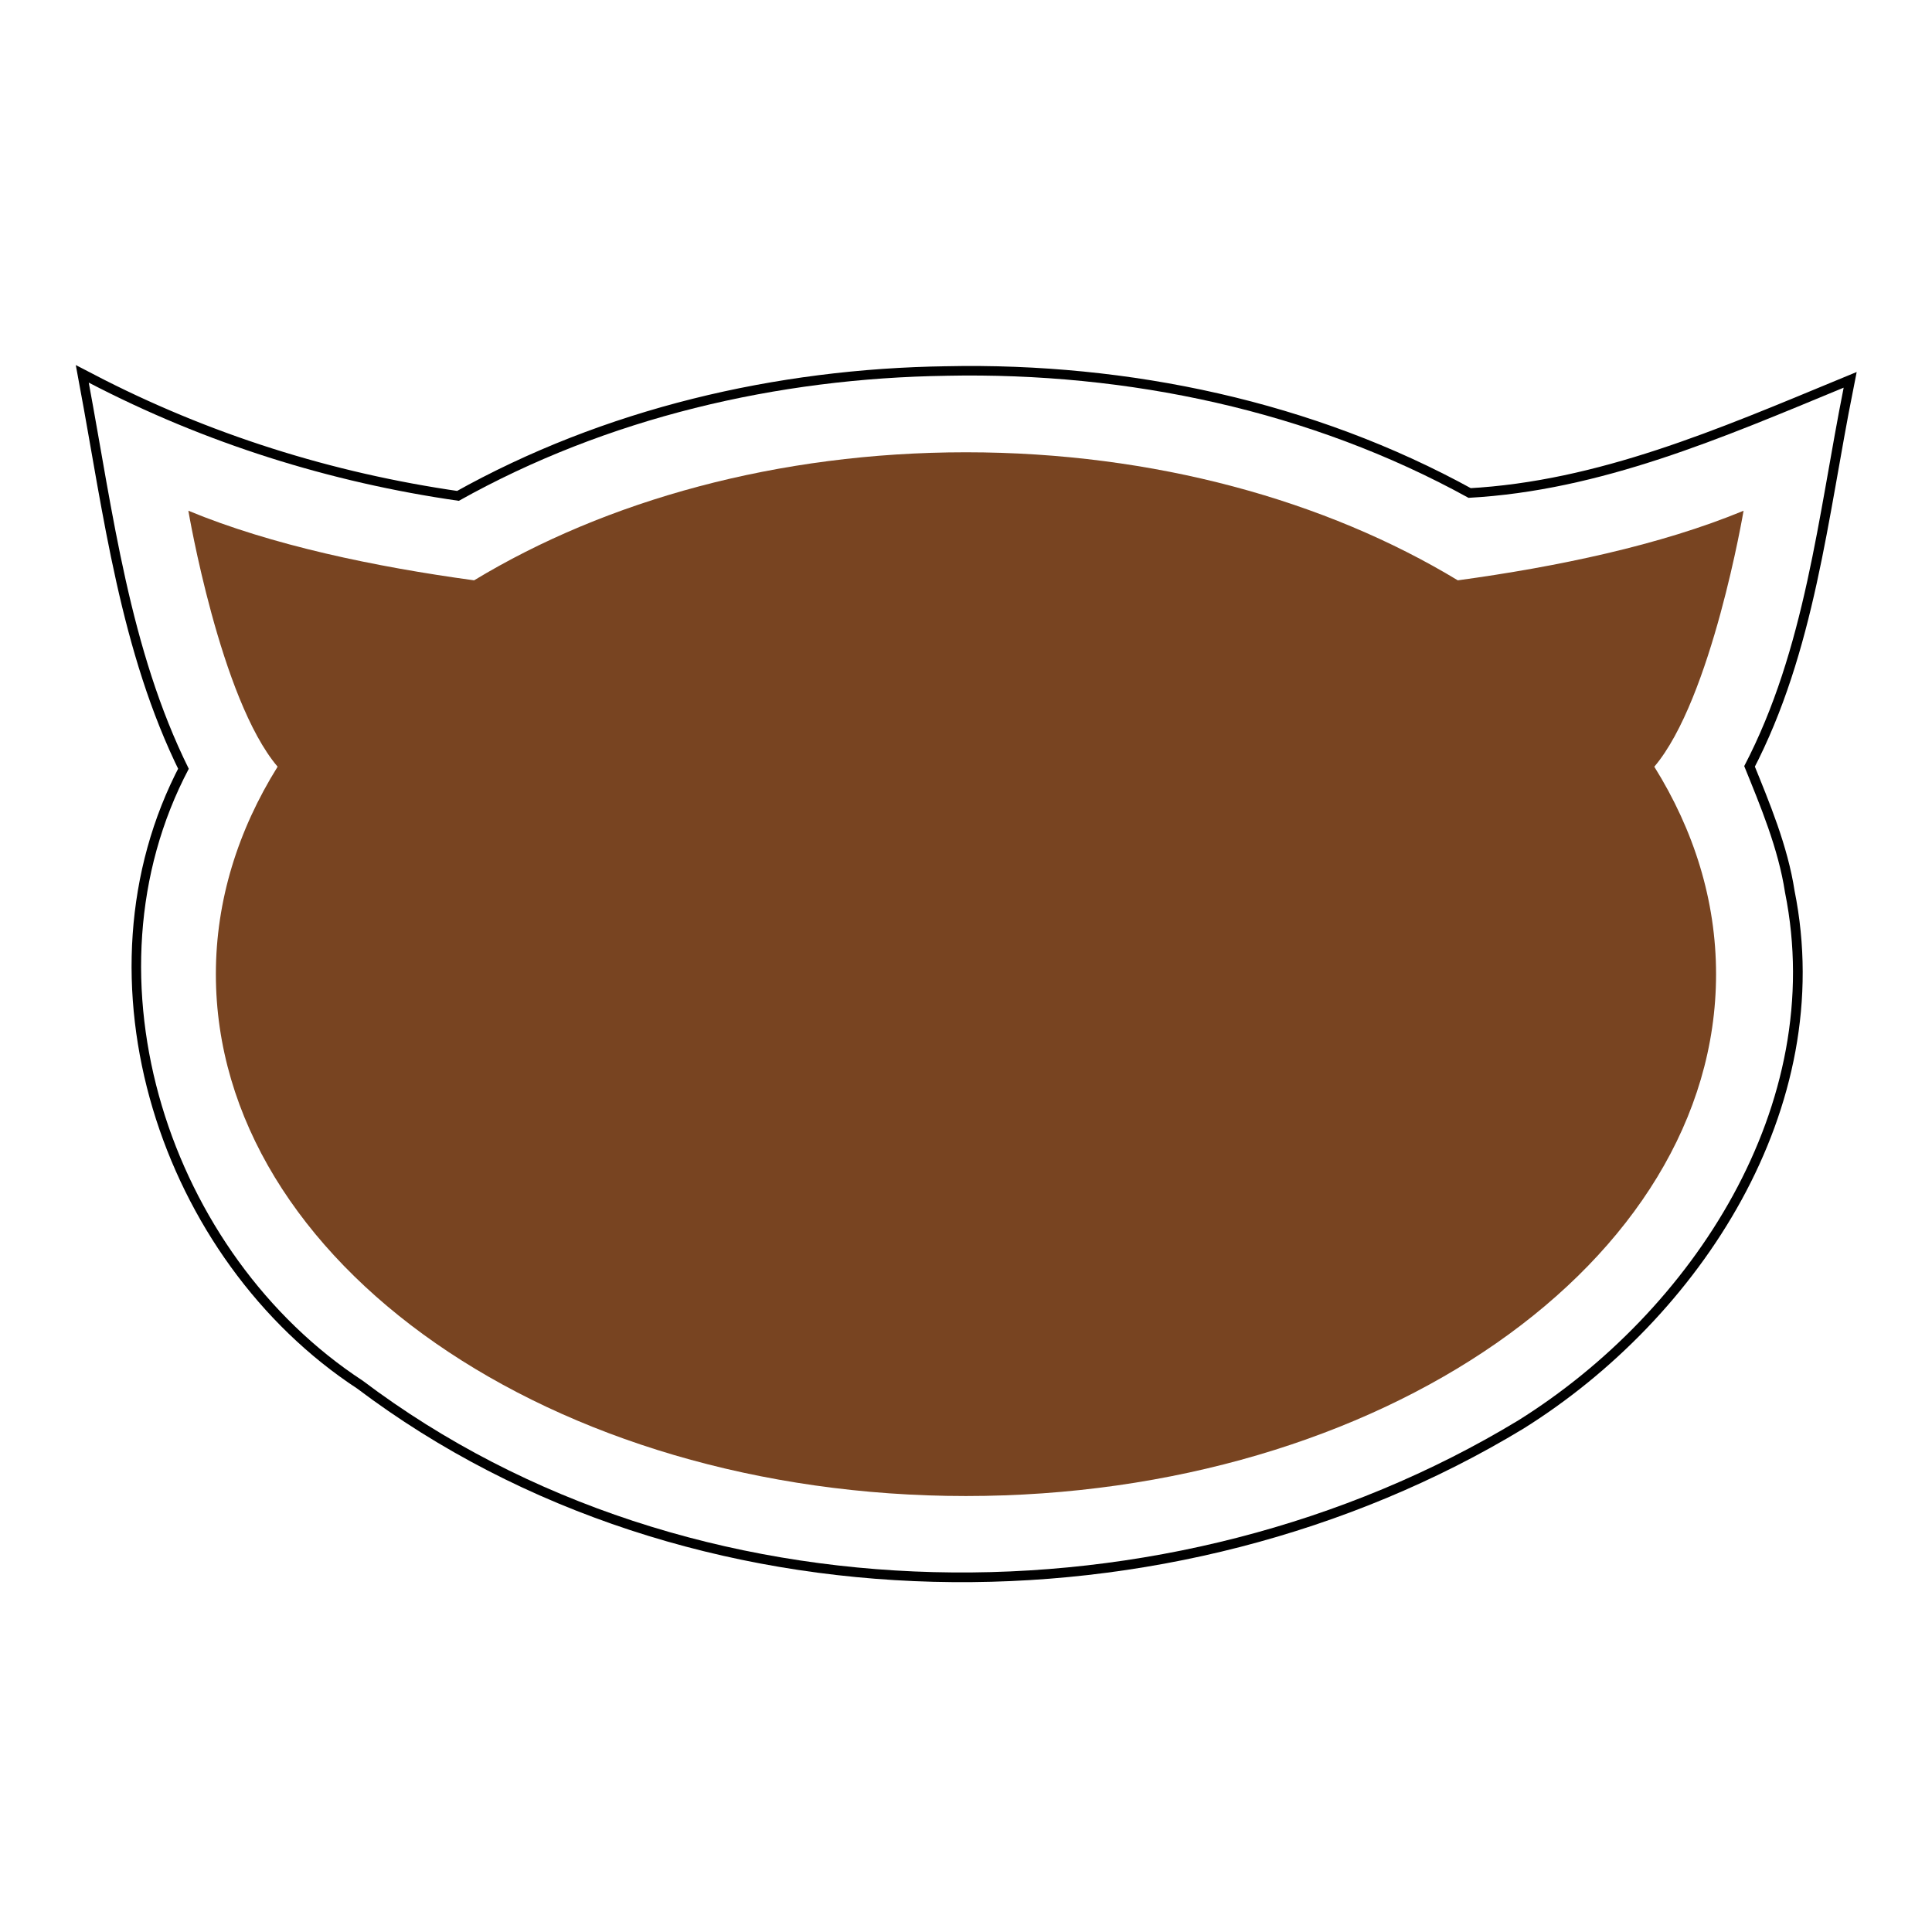 <?xml version="1.0" encoding="UTF-8" standalone="no"?>
<!-- Created with Inkscape (http://www.inkscape.org/) -->

<svg
   xmlns:dc="http://purl.org/dc/elements/1.1/"
   xmlns:cc="http://creativecommons.org/ns#"
   xmlns:rdf="http://www.w3.org/1999/02/22-rdf-syntax-ns#"
   xmlns:svg="http://www.w3.org/2000/svg"
   xmlns="http://www.w3.org/2000/svg"
   xmlns:sodipodi="http://sodipodi.sourceforge.net/DTD/sodipodi-0.dtd"
   xmlns:inkscape="http://www.inkscape.org/namespaces/inkscape"
   width="36"
   height="36"
   id="svg2"
   version="1.1"
   inkscape:version="0.48.1 r9760"
   sodipodi:docname="tos-icon-36px.svg"
   inkscape:export-filename="/home/gumara/เดสก์ท็อป/tos-icon-36px.png"
   inkscape:export-xdpi="300.01077"
   inkscape:export-ydpi="300.01077">
  <defs
     id="defs4">
    <inkscape:perspective
       id="perspective2755"
       inkscape:persp3d-origin="372.04724 : 350.78739 : 1"
       inkscape:vp_z="744.09448 : 526.18109 : 1"
       inkscape:vp_y="0 : 1000 : 0"
       inkscape:vp_x="0 : 526.18109 : 1"
       sodipodi:type="inkscape:persp3d" />
    <filter
       inkscape:collect="always"
       id="filter3810"
       color-interpolation-filters="sRGB">
      <feGaussianBlur
         inkscape:collect="always"
         stdDeviation="0.768"
         id="feGaussianBlur3812" />
    </filter>
  </defs>
  <sodipodi:namedview
     id="base"
     pagecolor="#ffffff"
     bordercolor="#666666"
     borderopacity="1.0"
     inkscape:pageopacity="0"
     inkscape:pageshadow="2"
     inkscape:zoom="7.7978165"
     inkscape:cx="41.859505"
     inkscape:cy="16.608477"
     inkscape:document-units="px"
     inkscape:current-layer="layer1"
     showgrid="false"
     borderlayer="true"
     inkscape:showpageshadow="false"
     inkscape:window-width="1366"
     inkscape:window-height="744"
     inkscape:window-x="0"
     inkscape:window-y="24"
     inkscape:window-maximized="1" />
  <g
     inkscape:label="Layer 1"
     inkscape:groupmode="layer"
     id="layer1"
     transform="translate(0,-1016.362)">
    <g
       id="g3814"
       transform="matrix(0.496,0,0,0.496,-0.237,534.867)">
      <path
         transform="matrix(0.722,0,0,0.722,1.06,273.738)"
         inkscape:connector-curvature="0"
         inkscape:export-ydpi="90"
         inkscape:export-xdpi="90"
         inkscape:export-filename="C:\Users\Nion\Desktop\thaiopensource-tshirt-design12.png"
         id="path2696-0"
         d="m 48.465,984.955 c -8.821,0.122 -17.685,2.188 -25.392,6.507 -6.722,-0.962 -13.212,-3.005 -19.257,-6.151 1.263,6.801 2.121,13.87 5.205,20.094 -5.748,10.886 -1.005,25.258 9.048,31.837 17.06,12.877 42.095,13.003 60.142,2.06 9.05,-5.665 16.098,-16.406 13.866,-27.468 -0.348,-2.279 -1.288,-4.512 -2.122,-6.569 3.178,-6.088 3.848,-13.032 5.174,-19.691 -6.318,2.611 -12.648,5.36 -19.52,5.732 -8.236,-4.541 -17.738,-6.541 -27.143,-6.352 z"
         style="fill:#ffffff;fill-opacity:1;fill-rule:nonzero;stroke:#000000;stroke-opacity:1;filter:url(#filter3810)" />
      <g
         transform="matrix(0.722,0,0,0.722,-31.25,257.183)"
         id="g3029">
        <path
           style="fill:#ffffff;fill-opacity:1;fill-rule:nonzero;stroke:none"
           d="m 93.211,1007.881 c -8.821,0.122 -17.685,2.188 -25.392,6.507 -6.722,-0.962 -13.212,-3.005 -19.257,-6.151 1.263,6.801 2.121,13.87 5.205,20.094 -5.748,10.886 -1.005,25.258 9.048,31.837 17.06,12.877 42.095,13.003 60.142,2.06 9.05,-5.665 16.098,-16.406 13.866,-27.468 -0.348,-2.279 -1.288,-4.512 -2.122,-6.569 3.178,-6.088 3.848,-13.032 5.174,-19.691 -6.318,2.611 -12.648,5.36 -19.52,5.732 -8.236,-4.541 -17.738,-6.541 -27.143,-6.352 z"
           id="path2696"
           inkscape:export-filename="C:\Users\Nion\Desktop\thaiopensource-tshirt-design12.png"
           inkscape:export-xdpi="90"
           inkscape:export-ydpi="90"
           inkscape:connector-curvature="0" />
        <g
           id="g2735"
           transform="matrix(0.824,0,0,-0.824,134.667,1014.903)"
           style="fill:#784421"
           inkscape:export-filename="C:\Users\Nion\Desktop\thaiopensource-tshirt-design04.png"
           inkscape:export-xdpi="90"
           inkscape:export-ydpi="90">
          <path
             d="m 0,0 c -5.261,-2.179 -11.784,-3.541 -18.045,-4.395 -8.316,5.033 -19.171,8.086 -31.058,8.086 -11.887,0 -22.741,-3.053 -31.059,-8.086 -6.259,0.854 -12.781,2.216 -18.044,4.395 0,0 2.011,-11.898 5.636,-16.163 -2.503,-4.016 -3.899,-8.444 -3.899,-13.1 0,-18.201 21.206,-32.955 47.366,-32.955 26.16,0 47.366,14.754 47.366,32.955 0,4.656 -1.396,9.084 -3.9,13.099 C -2.01,-11.899 0,0 0,0"
             style="fill:#784421;fill-opacity:1;fill-rule:nonzero;stroke:none"
             id="path2737"
             inkscape:connector-curvature="0" />
        </g>
      </g>
    </g>
    <rect
       style="opacity:0.2;color:#000000;fill:#204a87;fill-opacity:1;fill-rule:nonzero;stroke:none;stroke-width:10.9;marker:none;visibility:visible;display:inline;overflow:visible;enable-background:accumulate"
       id="rect3861"
       x="0.552"
       y="-17.048"
       transform="translate(0,1004.362)"
       width="0"
       height="0"
       rx="48" />
  </g>
</svg>
